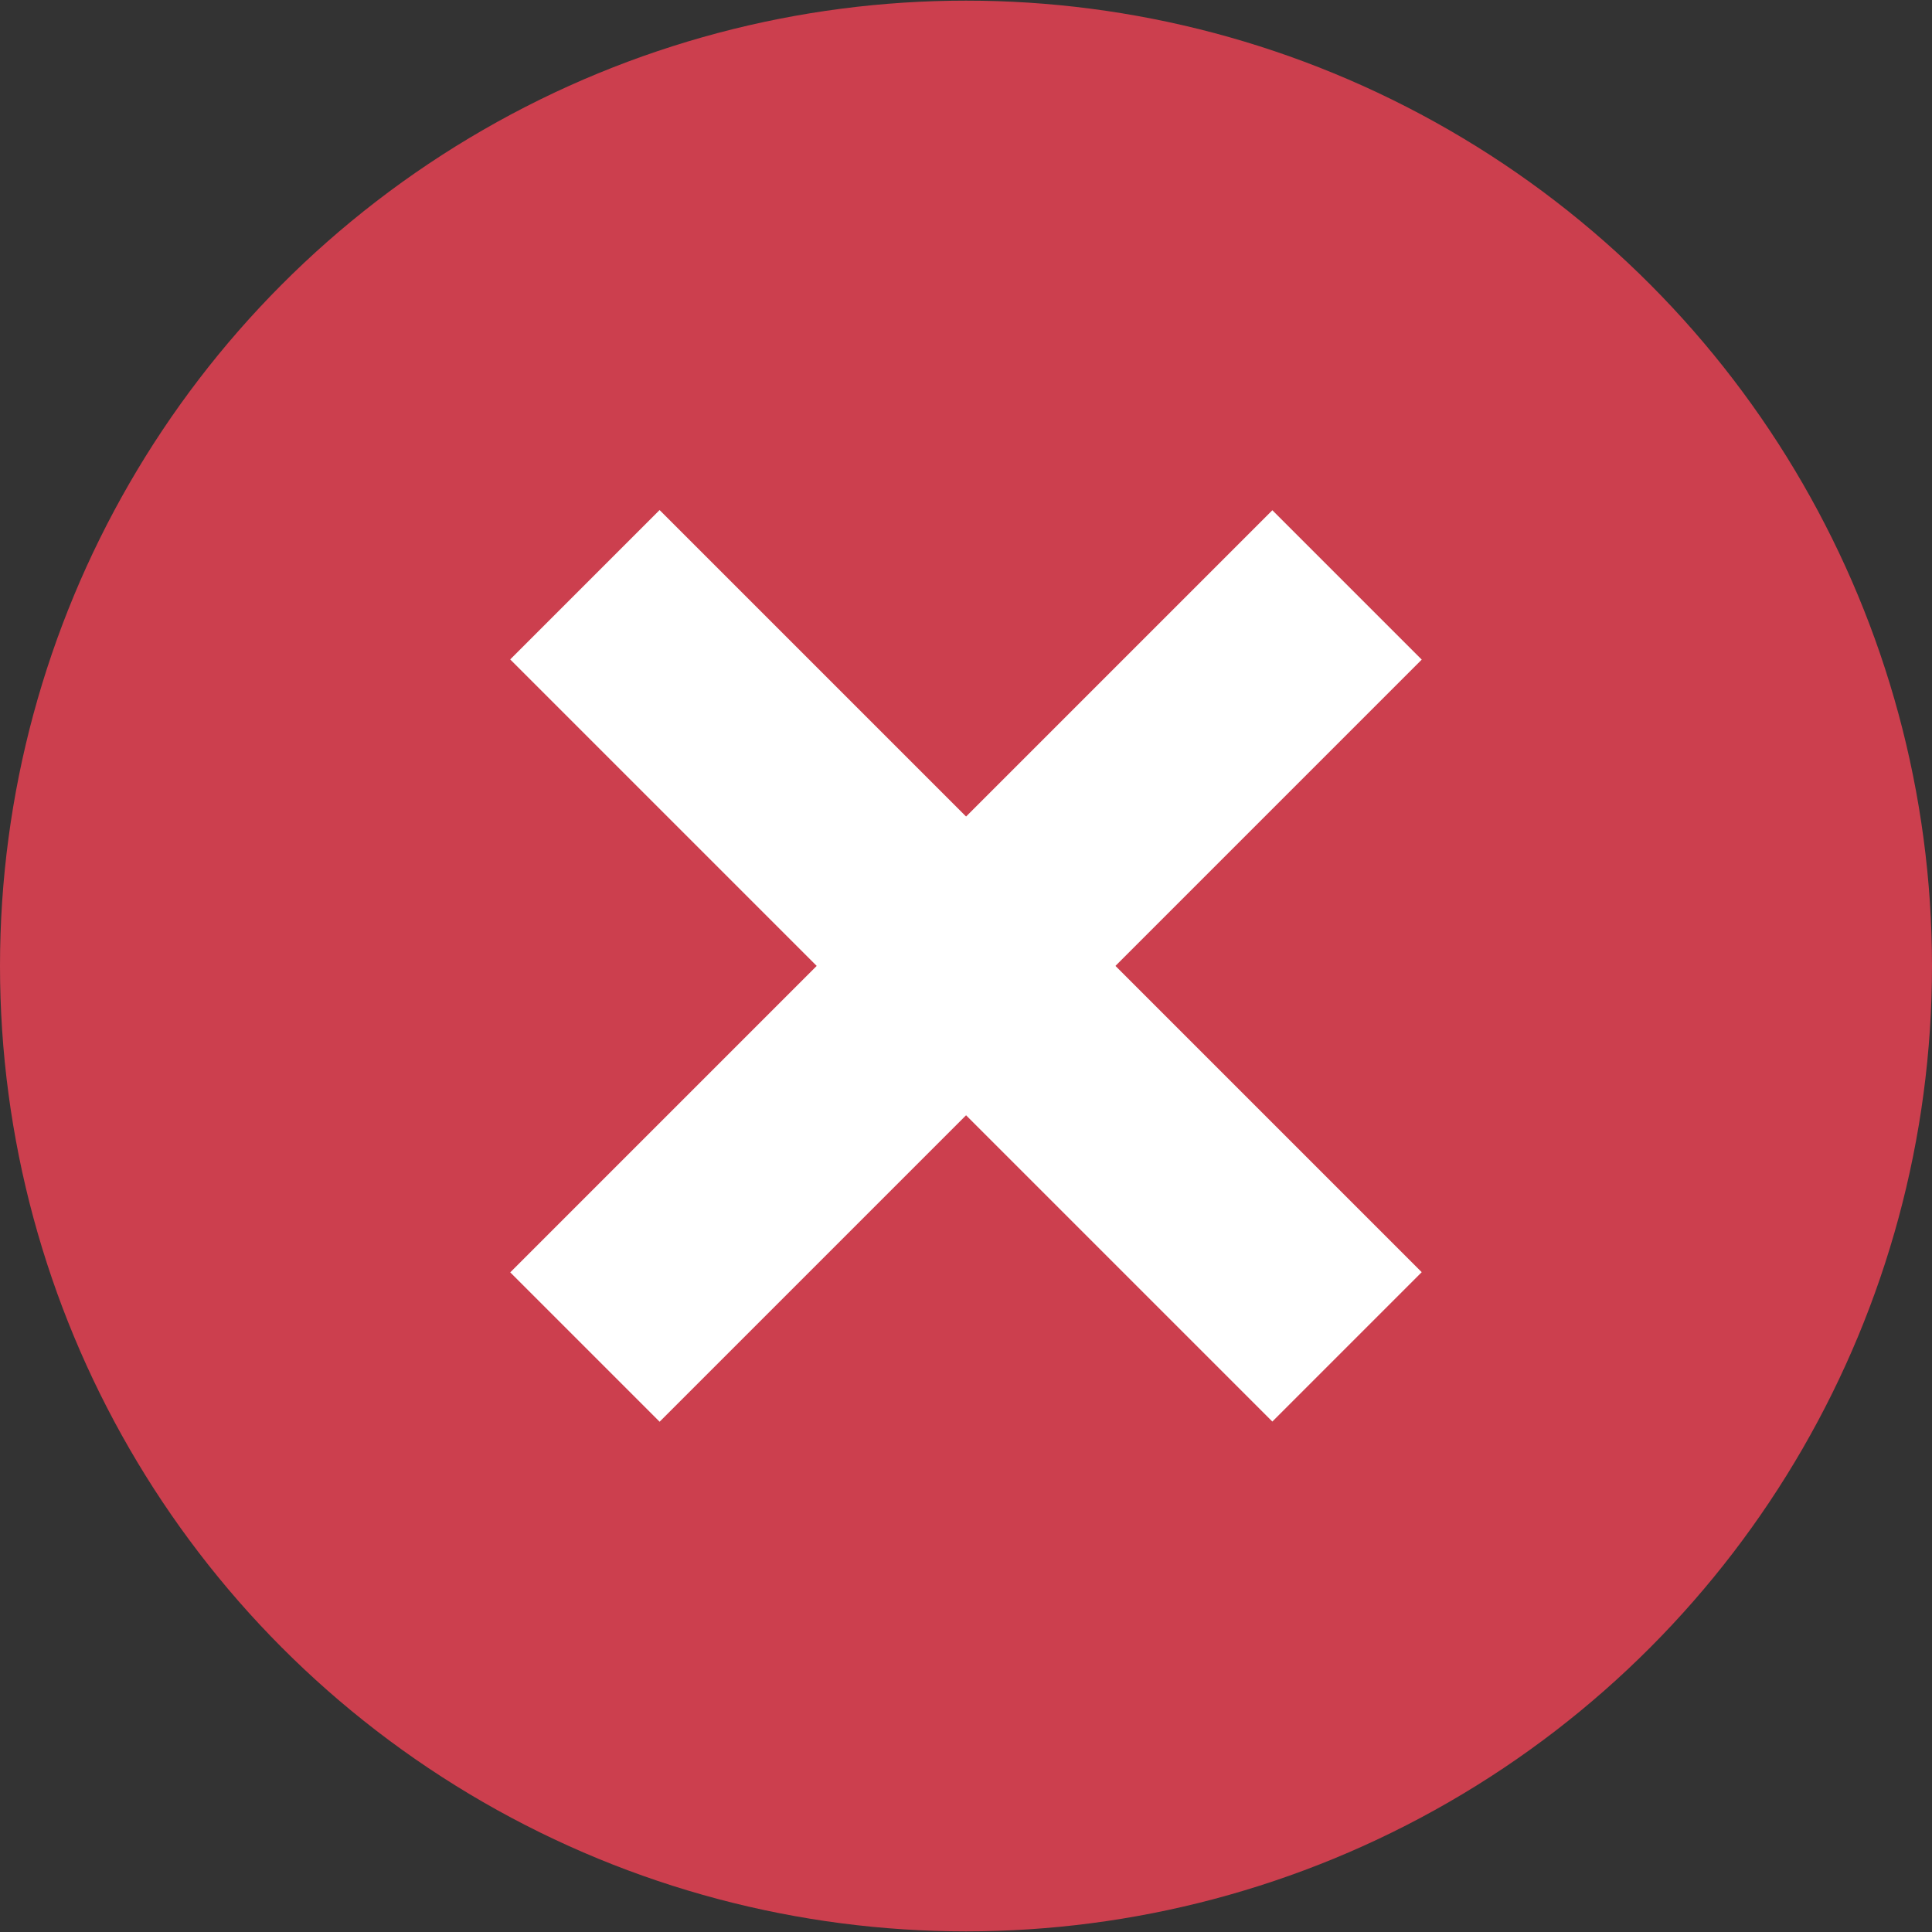 <svg xmlns="http://www.w3.org/2000/svg" xmlns:xlink="http://www.w3.org/1999/xlink" id="Layer_1" x="0" y="0" version="1.1" viewBox="0 0 512 512" style="enable-background:new 0 0 512 512" xml:space="preserve"><rect x="0" y="0" width="512" height="512" fill="#333333" stroke="none"/><ellipse style="fill:#cc3f4e" cx="256" cy="256" rx="256" ry="255.832"/><g transform="matrix(-0.707 0.707 -0.707 -0.707 77.26 32)"><rect x="3.98" y="-427.615" style="fill:#fff" width="55.992" height="285.672"/><rect x="-110.828" y="-312.815" style="fill:#fff" width="285.672" height="55.992"/></g></svg>